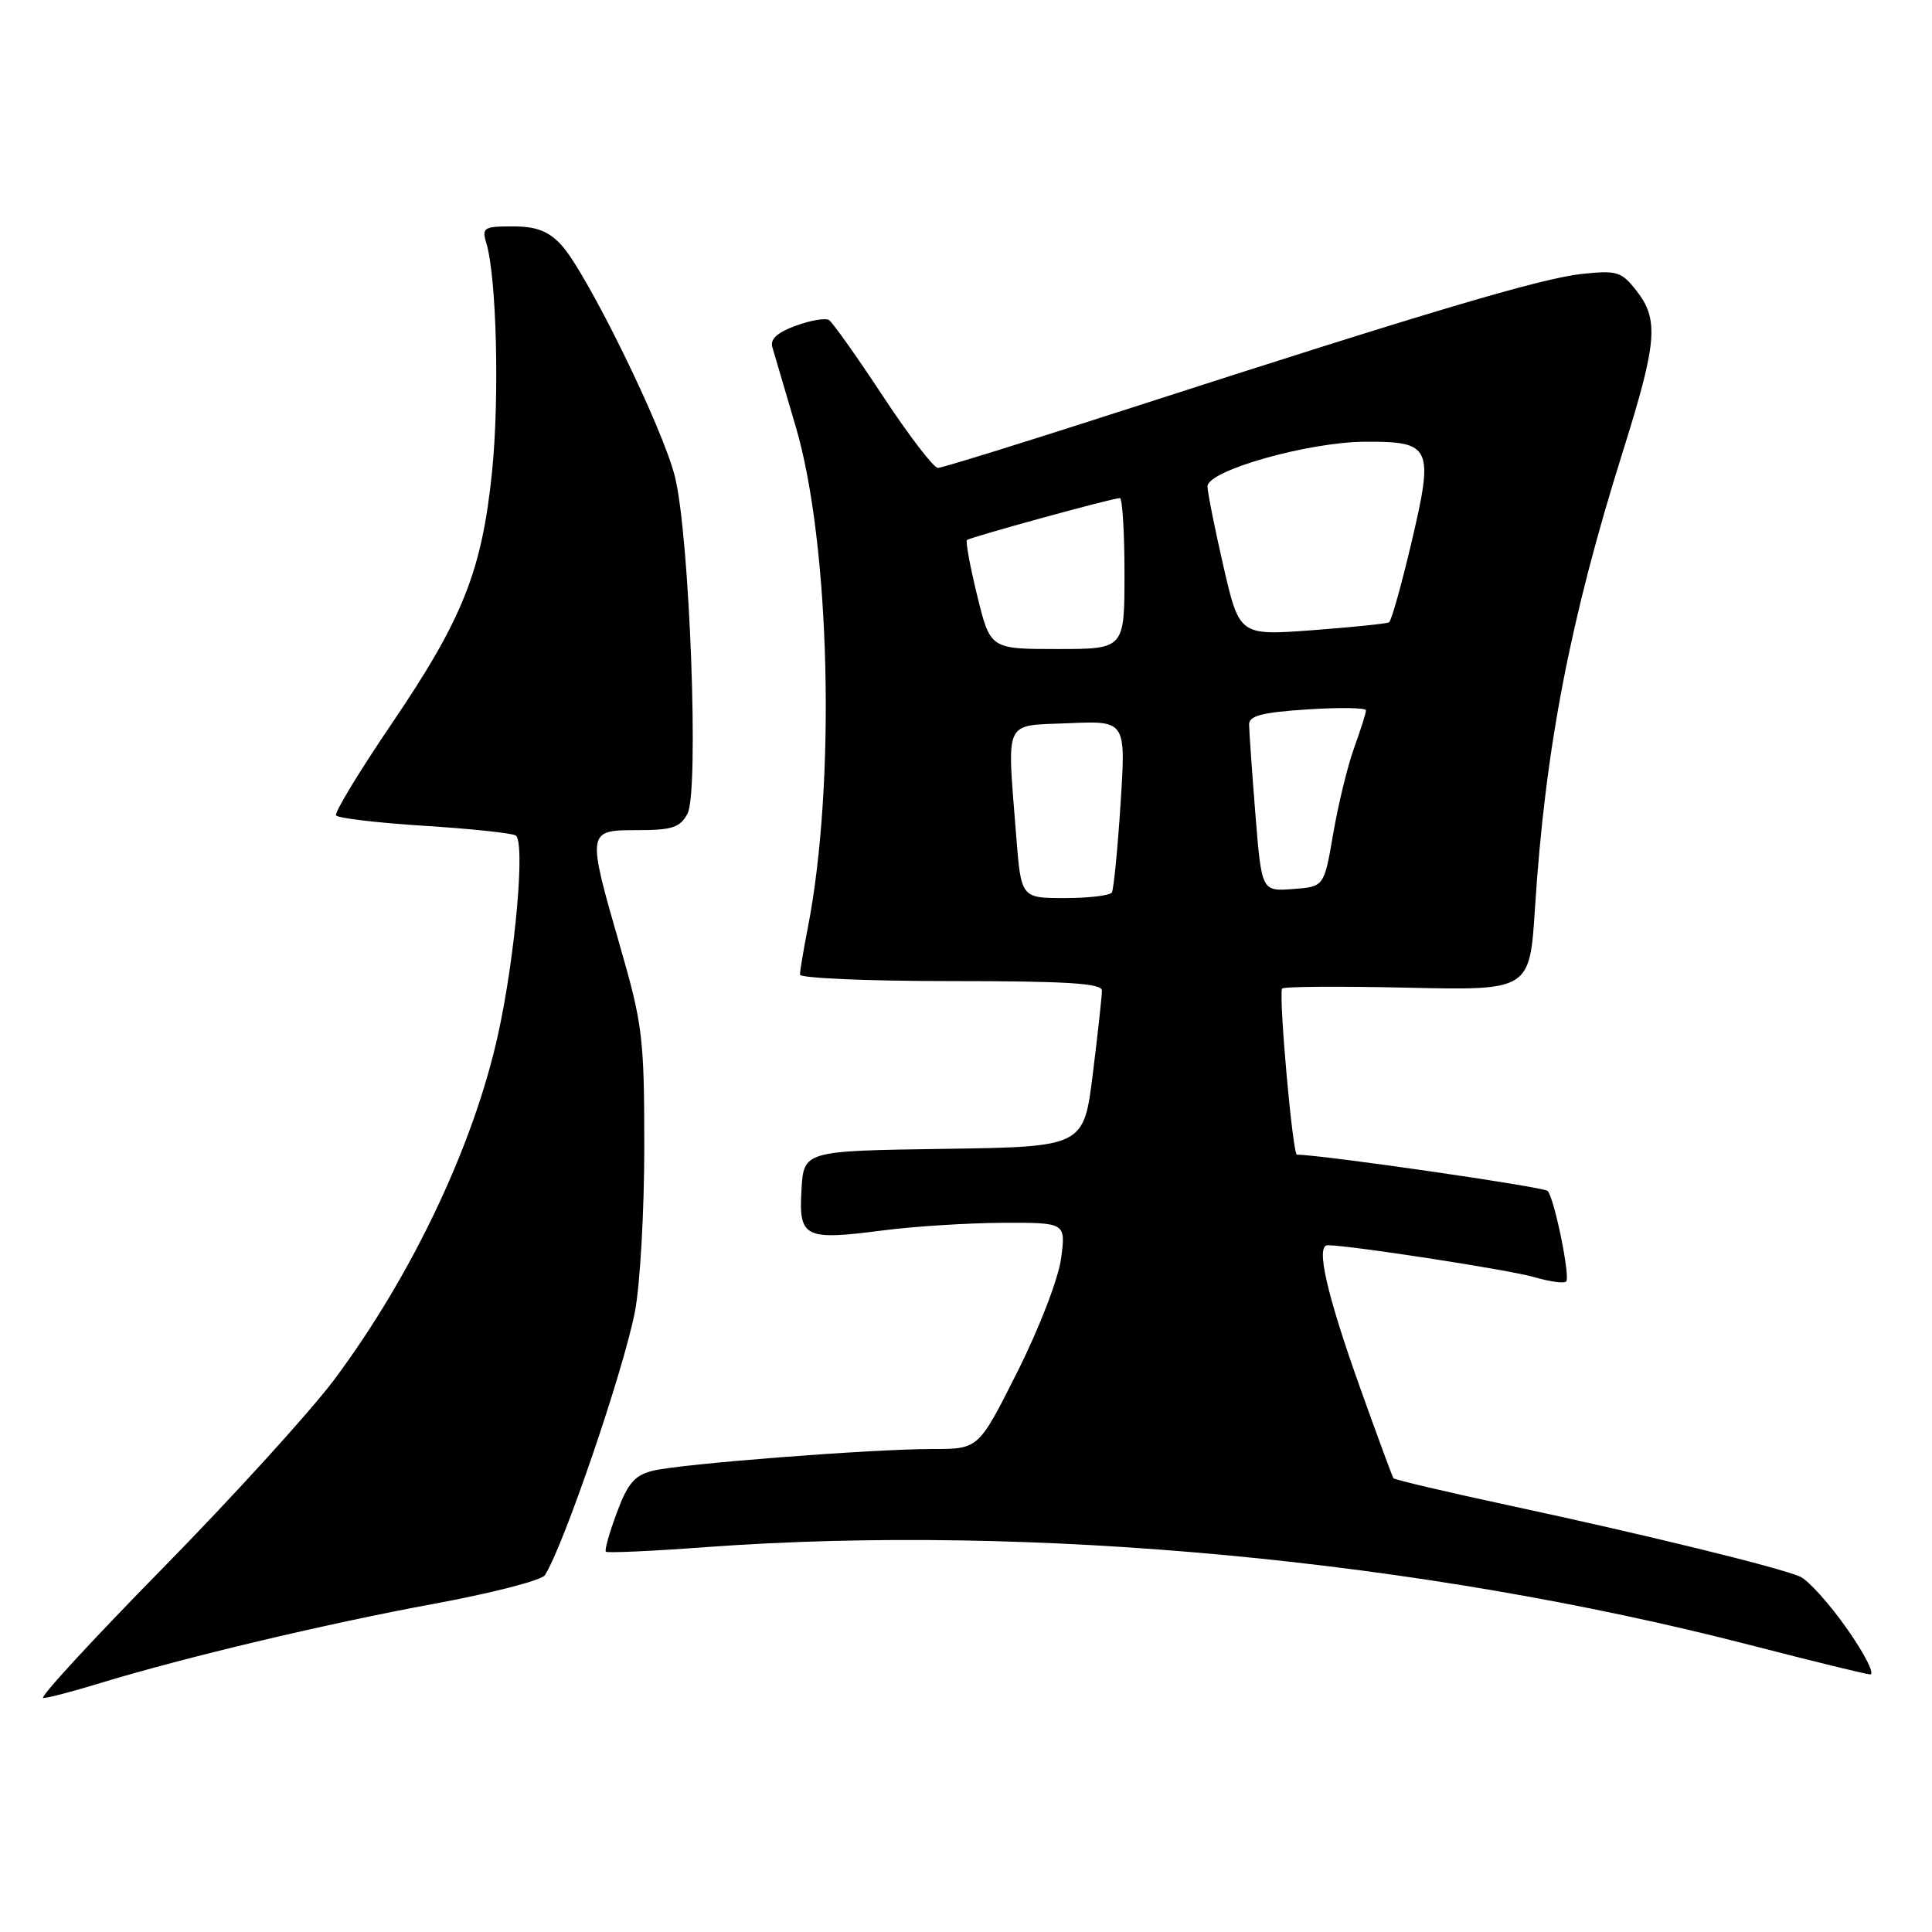 <?xml version="1.0" encoding="UTF-8" standalone="no"?>
<!DOCTYPE svg PUBLIC "-//W3C//DTD SVG 1.1//EN" "http://www.w3.org/Graphics/SVG/1.1/DTD/svg11.dtd" >
<svg xmlns="http://www.w3.org/2000/svg" xmlns:xlink="http://www.w3.org/1999/xlink" version="1.1" viewBox="0 0 256 256">
 <g >
 <path fill="currentColor"
d=" M 13.14 223.06 C 24.37 219.63 43.12 215.17 57.46 212.52 C 65.13 211.11 71.77 209.40 72.20 208.72 C 74.66 204.90 82.56 181.80 84.12 173.86 C 84.81 170.36 85.37 160.53 85.37 152.00 C 85.37 137.56 85.15 135.75 82.18 125.45 C 77.74 110.03 77.74 110.00 84.46 110.00 C 89.06 110.00 90.12 109.65 91.10 107.81 C 92.65 104.92 91.39 71.00 89.43 63.16 C 87.81 56.63 77.72 36.07 74.37 32.45 C 72.66 30.61 71.07 30.00 67.93 30.00 C 64.08 30.00 63.82 30.17 64.45 32.25 C 65.80 36.72 66.20 52.71 65.20 62.50 C 63.86 75.64 61.32 82.02 51.91 95.88 C 47.62 102.20 44.30 107.67 44.53 108.04 C 44.75 108.41 49.99 109.03 56.17 109.42 C 62.35 109.81 67.82 110.39 68.33 110.70 C 69.62 111.50 68.28 126.68 66.01 137.00 C 62.78 151.73 54.59 169.00 44.28 182.82 C 41.12 187.04 30.92 198.26 21.61 207.75 C 12.29 217.24 5.14 225.00 5.73 225.00 C 6.31 225.00 9.65 224.13 13.14 223.06 Z  M 244.78 215.88 C 242.43 212.52 239.60 209.38 238.50 208.90 C 235.62 207.66 217.92 203.33 200.21 199.53 C 191.79 197.72 184.79 196.08 184.64 195.87 C 184.49 195.67 182.52 190.32 180.26 184.00 C 175.79 171.49 174.31 165.00 175.92 165.00 C 178.85 165.00 200.03 168.27 203.26 169.22 C 205.32 169.82 207.24 170.09 207.52 169.81 C 208.10 169.24 205.99 158.89 205.08 157.81 C 204.64 157.28 175.14 153.01 171.85 153.00 C 171.29 153.00 169.45 132.46 169.87 131.00 C 169.95 130.72 177.37 130.67 186.35 130.87 C 202.69 131.24 202.69 131.24 203.39 120.37 C 204.74 99.21 208.03 82.12 215.03 59.85 C 219.59 45.33 219.84 42.34 216.83 38.51 C 214.84 35.98 214.25 35.80 209.58 36.30 C 204.16 36.89 189.31 41.30 149.89 54.04 C 136.36 58.42 124.83 62.00 124.27 62.00 C 123.72 62.00 120.43 57.71 116.97 52.46 C 113.52 47.22 110.30 42.69 109.84 42.40 C 109.37 42.11 107.39 42.45 105.44 43.16 C 103.04 44.03 102.03 44.94 102.33 45.97 C 102.57 46.81 103.97 51.55 105.43 56.50 C 110.01 72.00 110.78 103.70 107.05 122.89 C 106.47 125.85 106.00 128.66 106.00 129.14 C 106.00 129.61 115.00 130.00 126.00 130.00 C 141.33 130.00 146.00 130.29 146.01 131.25 C 146.01 131.94 145.48 136.88 144.81 142.23 C 143.61 151.96 143.61 151.96 125.06 152.23 C 106.50 152.50 106.50 152.50 106.20 157.67 C 105.83 164.02 106.58 164.39 117.04 163.03 C 121.14 162.50 128.26 162.05 132.86 162.03 C 141.23 162.00 141.23 162.00 140.60 166.75 C 140.24 169.42 137.72 175.98 134.82 181.75 C 129.67 192.00 129.67 192.00 123.64 192.00 C 115.51 192.00 90.23 193.96 86.51 194.88 C 84.09 195.48 83.17 196.55 81.73 200.45 C 80.74 203.10 80.09 205.42 80.28 205.61 C 80.46 205.80 86.44 205.53 93.56 205.00 C 136.67 201.85 188.21 206.69 232.00 218.00 C 239.97 220.06 247.08 221.80 247.78 221.87 C 248.49 221.94 247.14 219.25 244.78 215.88 Z  M 134.65 110.75 C 133.43 95.00 132.87 96.21 141.60 95.83 C 149.19 95.50 149.19 95.50 148.48 106.50 C 148.09 112.55 147.57 117.84 147.33 118.25 C 147.08 118.66 144.28 119.00 141.09 119.00 C 135.30 119.00 135.30 119.00 134.65 110.75 Z  M 166.34 107.80 C 165.89 102.14 165.52 96.83 165.51 96.00 C 165.50 94.84 167.24 94.39 173.25 94.00 C 177.52 93.72 181.00 93.78 181.00 94.12 C 181.00 94.47 180.29 96.72 179.42 99.12 C 178.55 101.53 177.31 106.65 176.65 110.50 C 175.45 117.50 175.45 117.50 171.31 117.80 C 167.17 118.11 167.17 118.11 166.34 107.80 Z  M 129.49 78.95 C 128.54 75.08 127.93 71.75 128.13 71.56 C 128.54 71.18 147.41 66.00 148.39 66.00 C 148.72 66.00 149.00 70.50 149.00 76.00 C 149.00 86.00 149.00 86.00 140.11 86.00 C 131.22 86.00 131.22 86.00 129.49 78.95 Z  M 162.11 75.03 C 160.95 69.98 160.00 65.22 160.00 64.45 C 160.00 62.35 173.35 58.57 180.88 58.53 C 189.70 58.49 190.02 59.20 187.00 71.99 C 185.69 77.56 184.36 82.27 184.06 82.46 C 183.75 82.64 179.16 83.11 173.86 83.51 C 164.23 84.22 164.23 84.22 162.11 75.03 Z "/>
</g>
</svg>